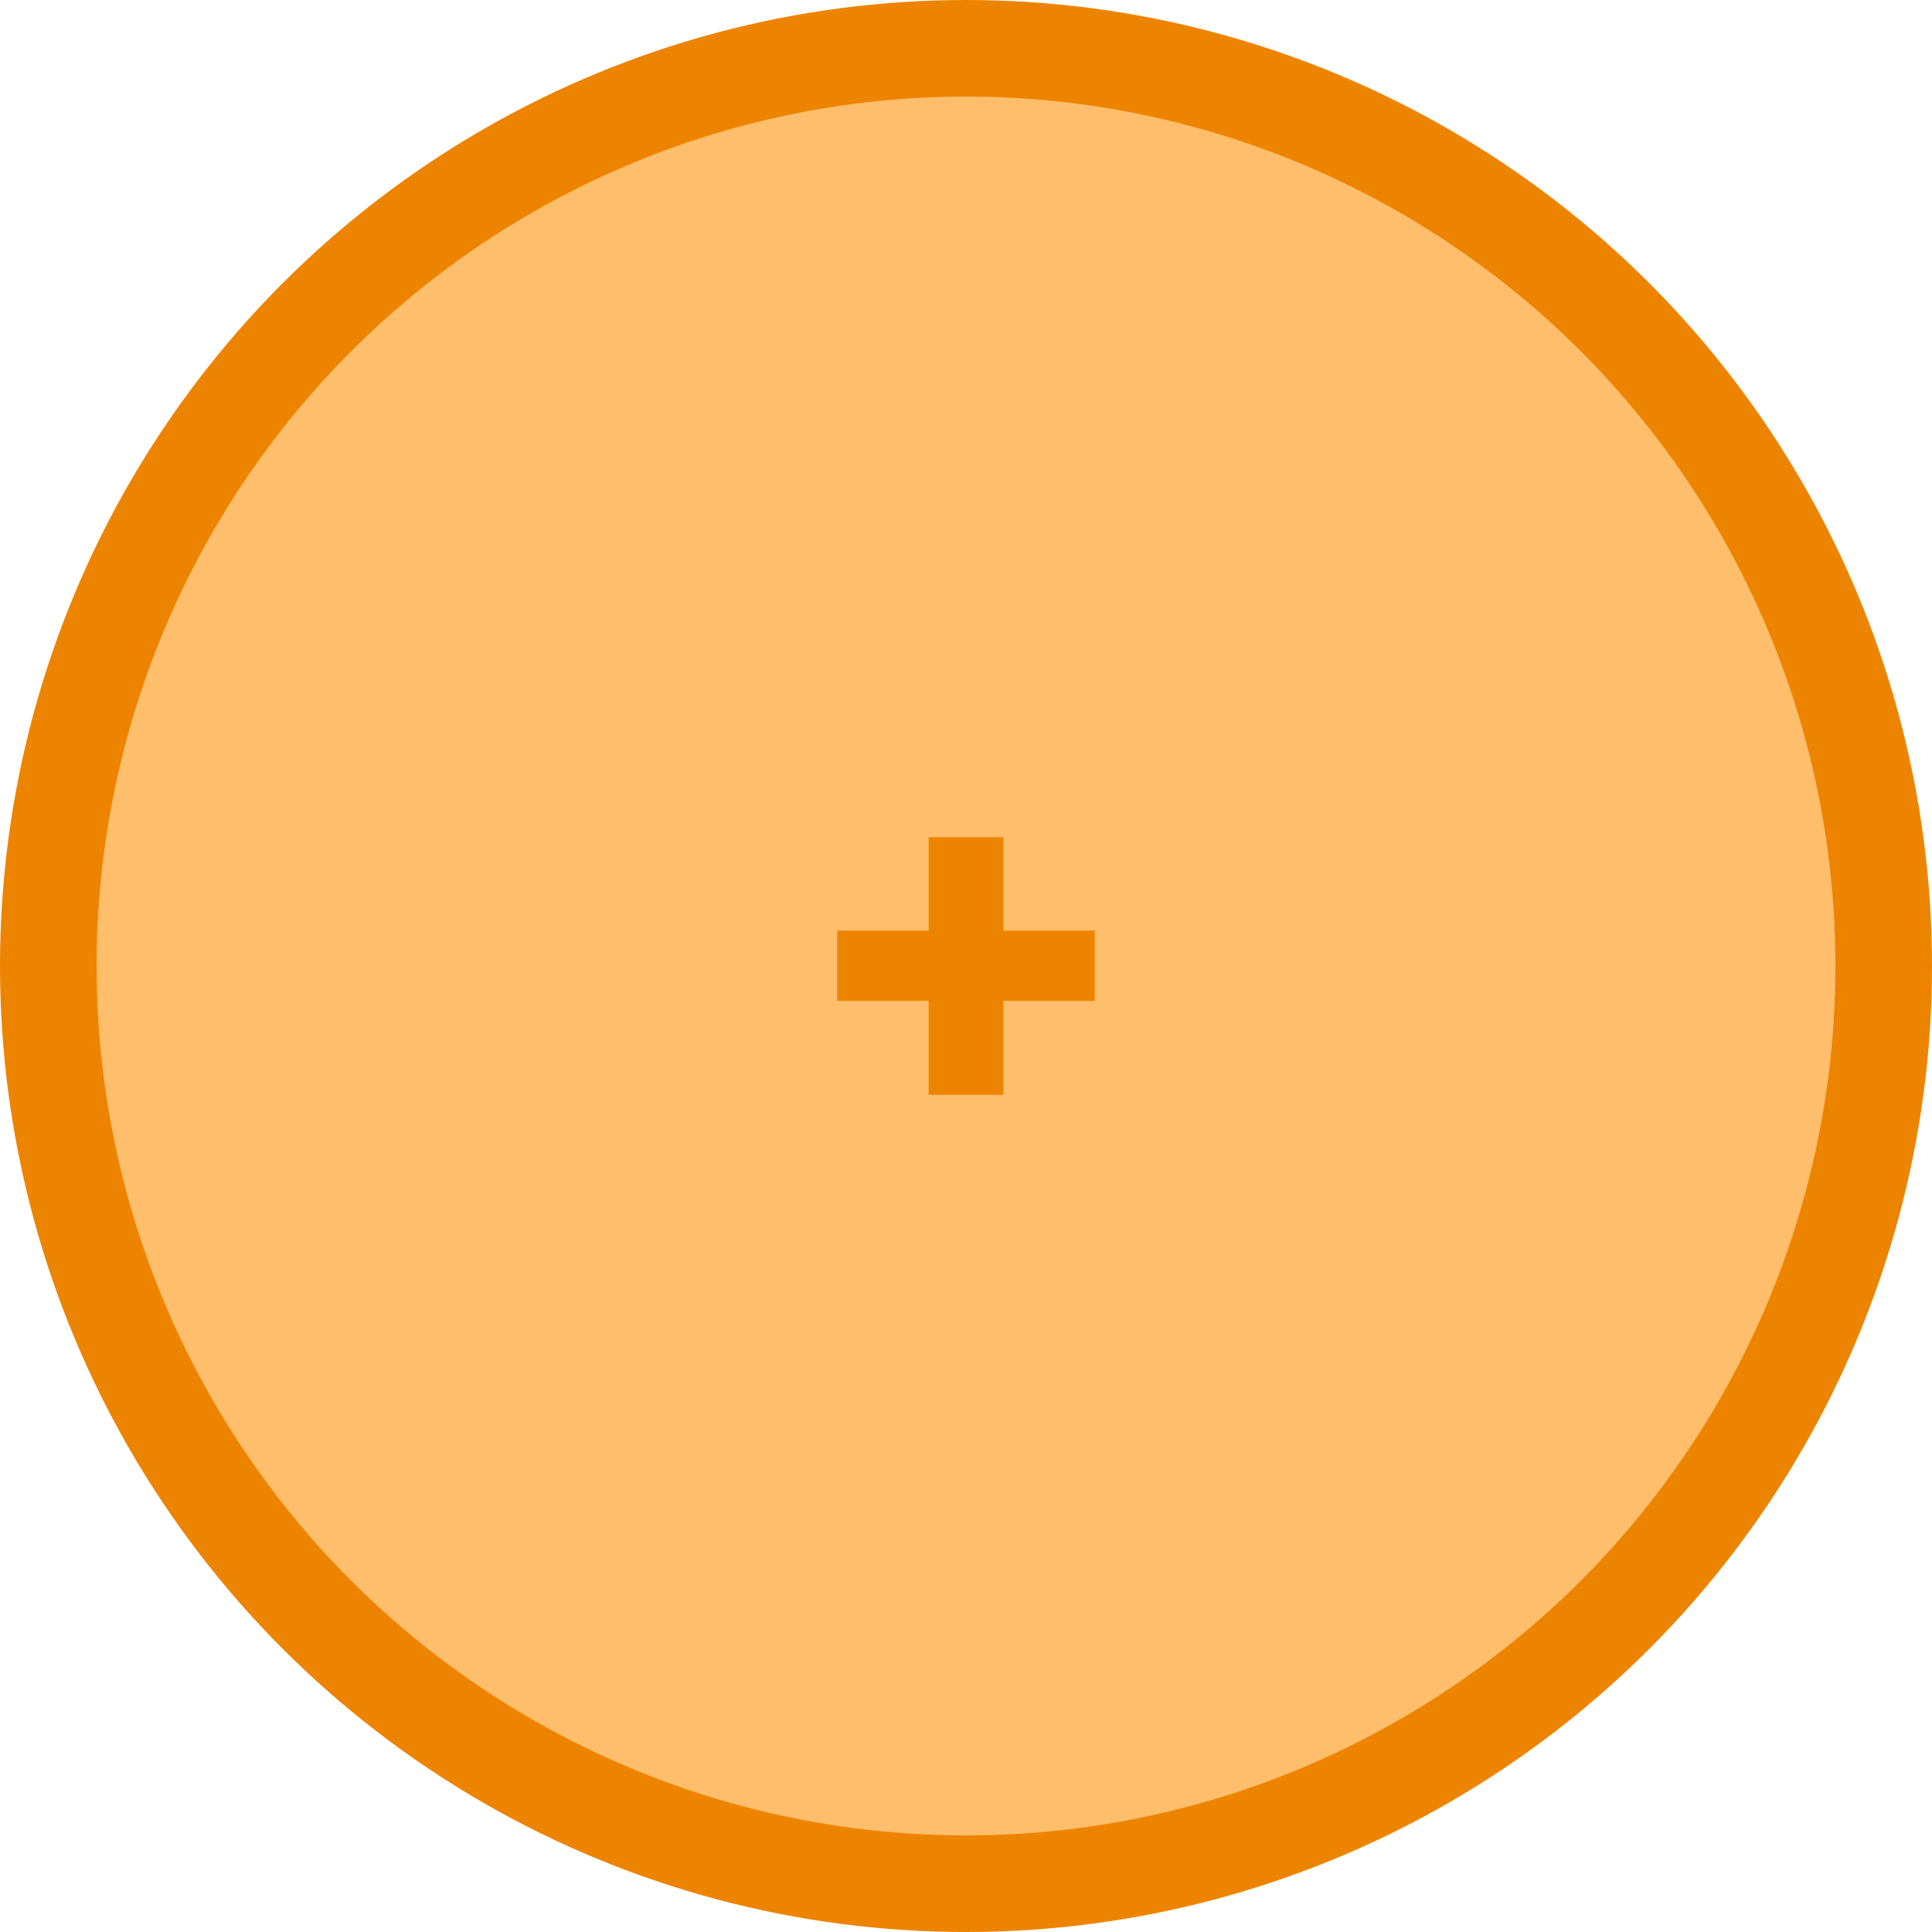 <?xml version="1.0" encoding="UTF-8"?>
<svg width="80px" height="80px" viewBox="0 0 80 80" version="1.1" xmlns="http://www.w3.org/2000/svg" xmlns:xlink="http://www.w3.org/1999/xlink">
    <!-- Generator: Sketch 42 (36781) - http://www.bohemiancoding.com/sketch -->
    <title>Group</title>
    <desc>Created with Sketch.</desc>
    <defs></defs>
    <g id="Page-1" stroke="none" stroke-width="1" fill="none" fill-rule="evenodd">
        <g id="Group">
            <circle id="Oval" fill="#ED8400" cx="40" cy="40" r="40"></circle>
            <circle id="Oval-Copy" fill="#FFBE6B" cx="40" cy="40" r="36"></circle>
            <polygon id="+" fill="#ED8400" points="34.667 41.443 38.452 41.443 38.452 45.333 41.548 45.333 41.548 41.443 45.333 41.443 45.333 38.532 41.548 38.532 41.548 34.667 38.452 34.667 38.452 38.532 34.667 38.532"></polygon>
        </g>
    </g>
</svg>